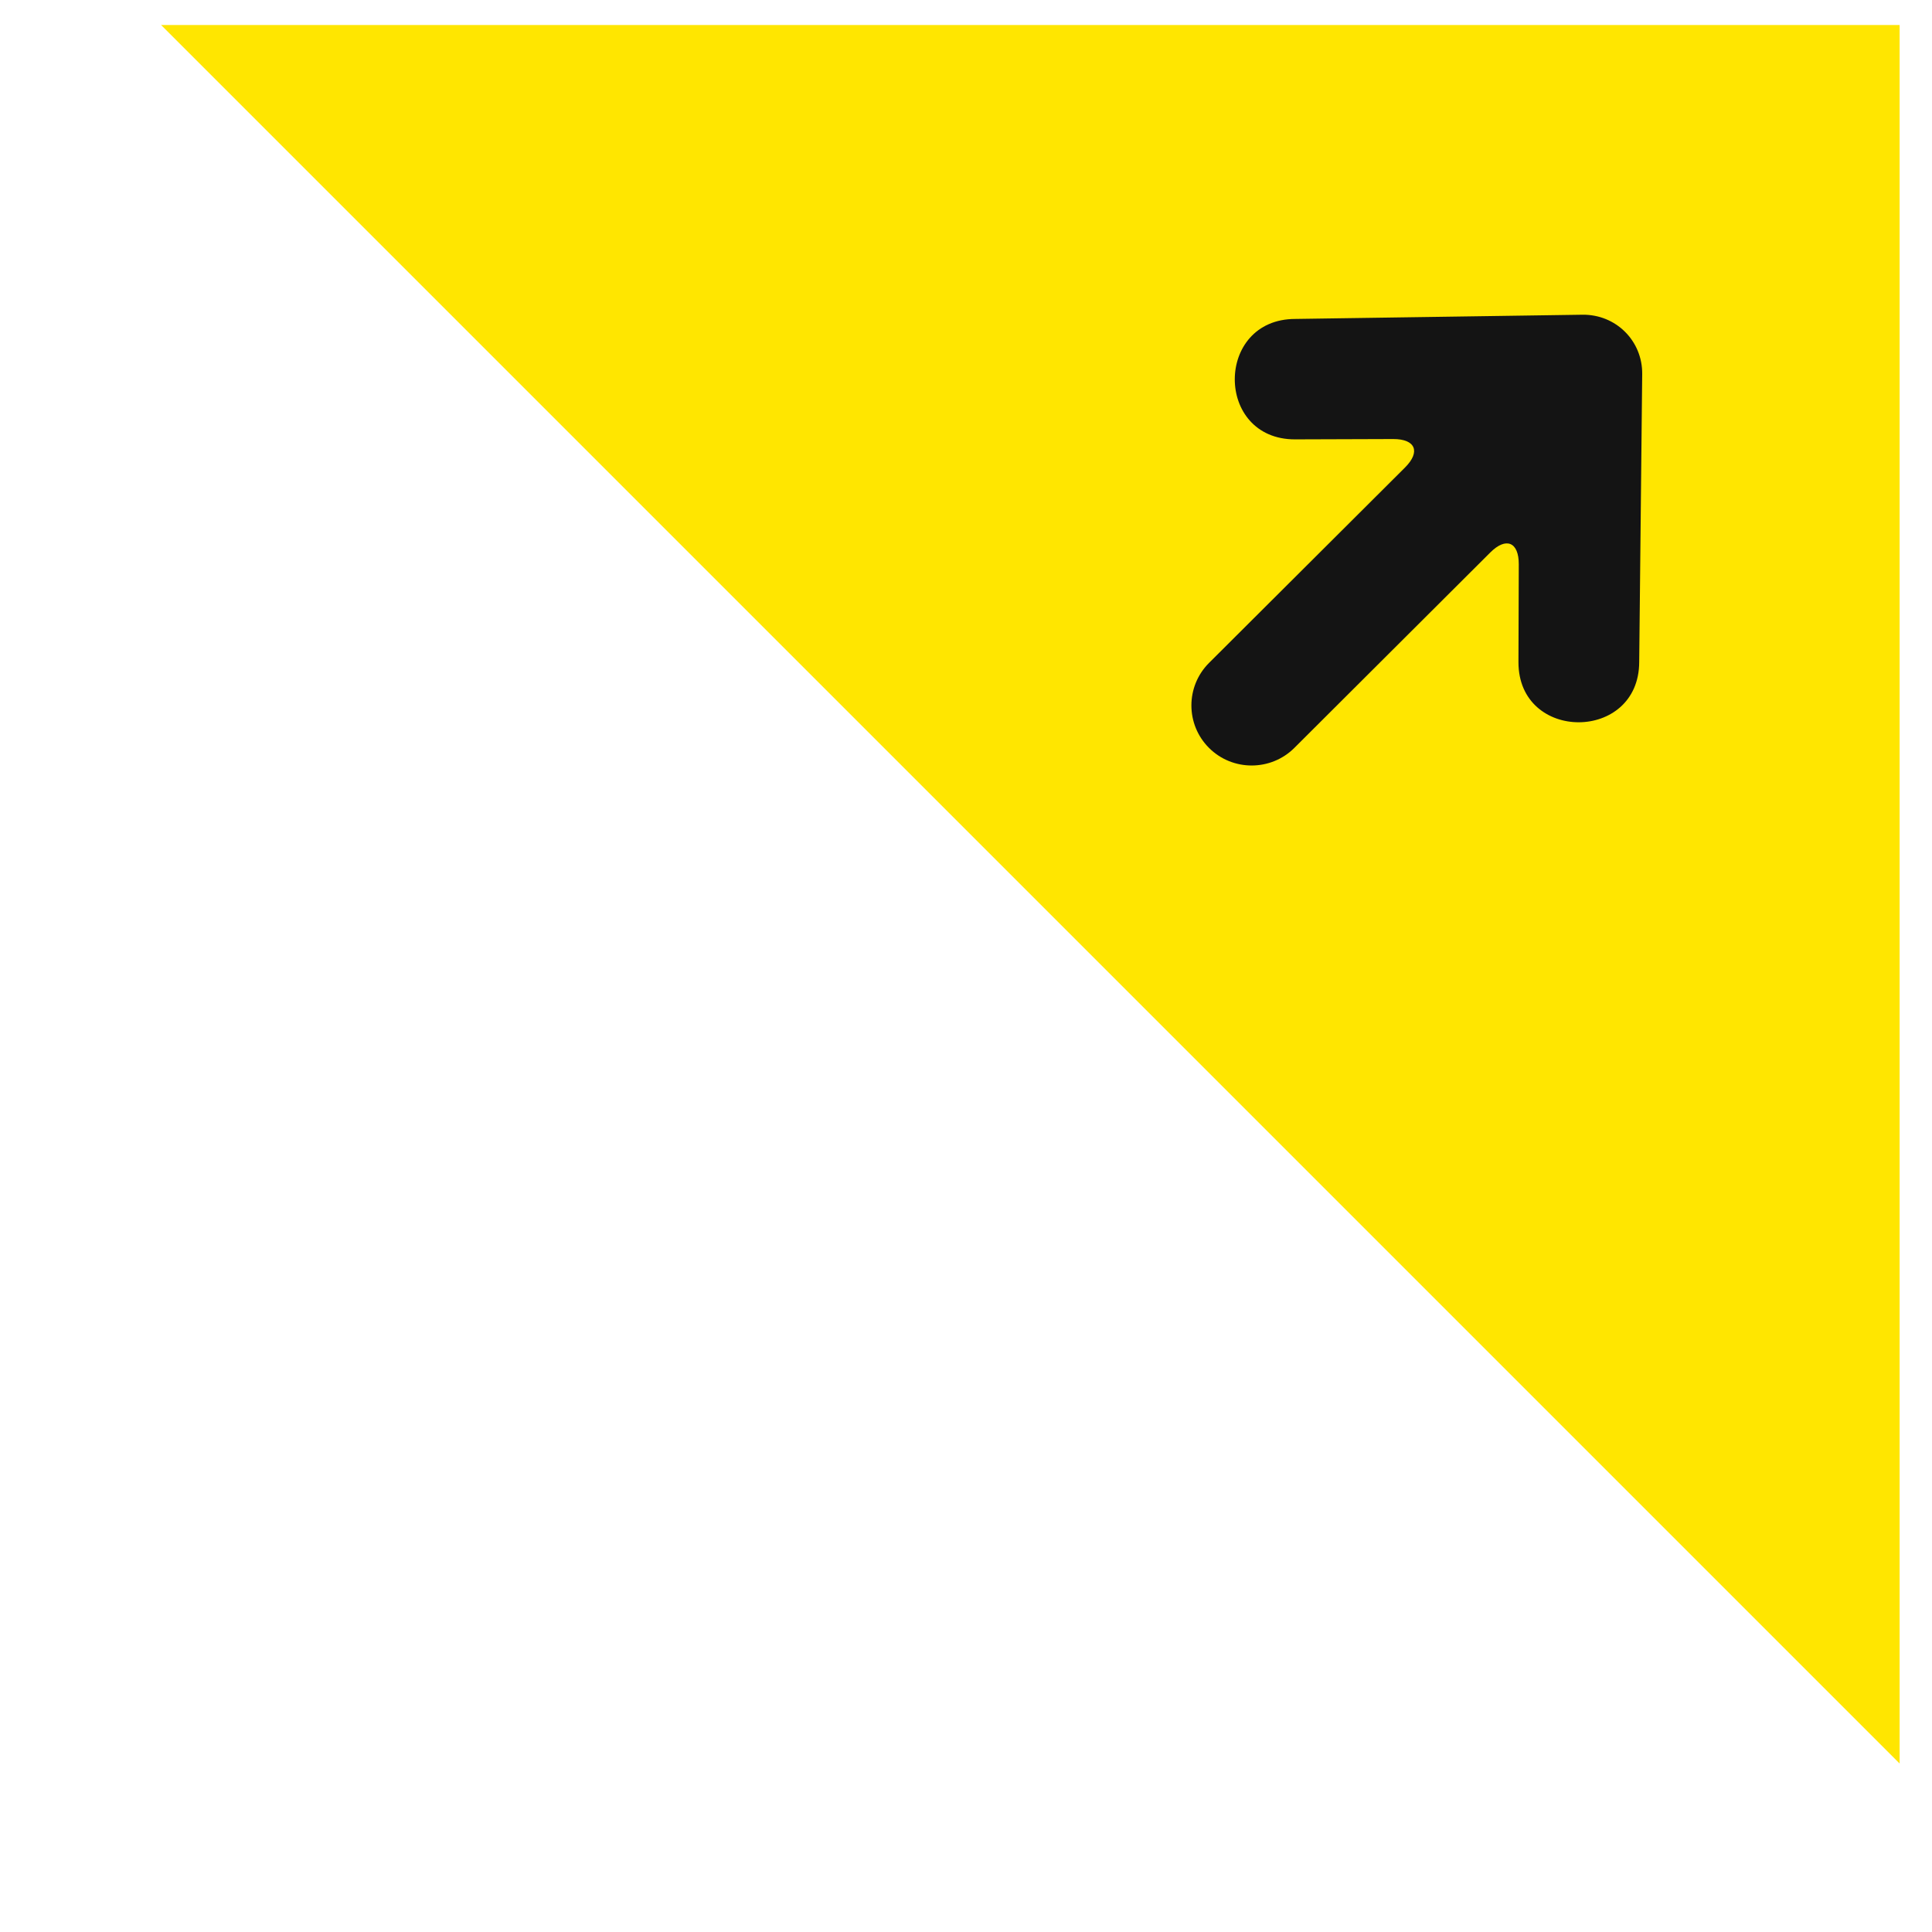 <svg xmlns="http://www.w3.org/2000/svg" width="60" height="60" viewBox="0 0 60 60" fill="none">
<g clip-path="url(#clip0_717_3426)">
<g filter="url(#filter0_d_717_3426)">
<path d="M0 -4.227H60C62.209 -4.227 64 -2.436 64 -0.227V59.773L0 -4.227Z" fill="#FFE600"/>
</g>
<path d="M51 11.617C51.011 10.584 50.181 9.758 49.139 9.774L40.224 9.905C37.725 9.909 37.72 13.649 40.219 13.645C40.219 13.645 42.573 13.637 43.267 13.635C43.961 13.633 44.123 14.03 43.636 14.517L37.548 20.587C36.817 21.317 36.818 22.501 37.548 23.228C38.279 23.957 39.468 23.953 40.196 23.228L46.283 17.157C46.774 16.668 47.169 16.833 47.167 17.524L47.157 20.564C47.154 23.057 50.903 23.051 50.907 20.558L51 11.617Z" fill="#141414"/>
</g>
<defs>
<filter id="filter0_d_717_3426" x="-2" y="-6.227" width="72" height="72" filterUnits="userSpaceOnUse" color-interpolation-filters="sRGB">
<feFlood flood-opacity="0" result="BackgroundImageFix"/>
<feColorMatrix in="SourceAlpha" type="matrix" values="0 0 0 0 0 0 0 0 0 0 0 0 0 0 0 0 0 0 127 0" result="hardAlpha"/>
<feOffset dx="2" dy="2"/>
<feGaussianBlur stdDeviation="2"/>
<feComposite in2="hardAlpha" operator="out"/>
<feColorMatrix type="matrix" values="0 0 0 0 0 0 0 0 0 0 0 0 0 0 0 0 0 0 0.25 0"/>
<feBlend mode="normal" in2="BackgroundImageFix" result="effect1_dropShadow_717_3426"/>
<feBlend mode="normal" in="SourceGraphic" in2="effect1_dropShadow_717_3426" result="shape"/>
</filter>
<clipPath id="clip0_717_3426">
<rect width="59" height="59" fill="white" transform="translate(0 0.773)"/>
</clipPath>
</defs>
</svg>